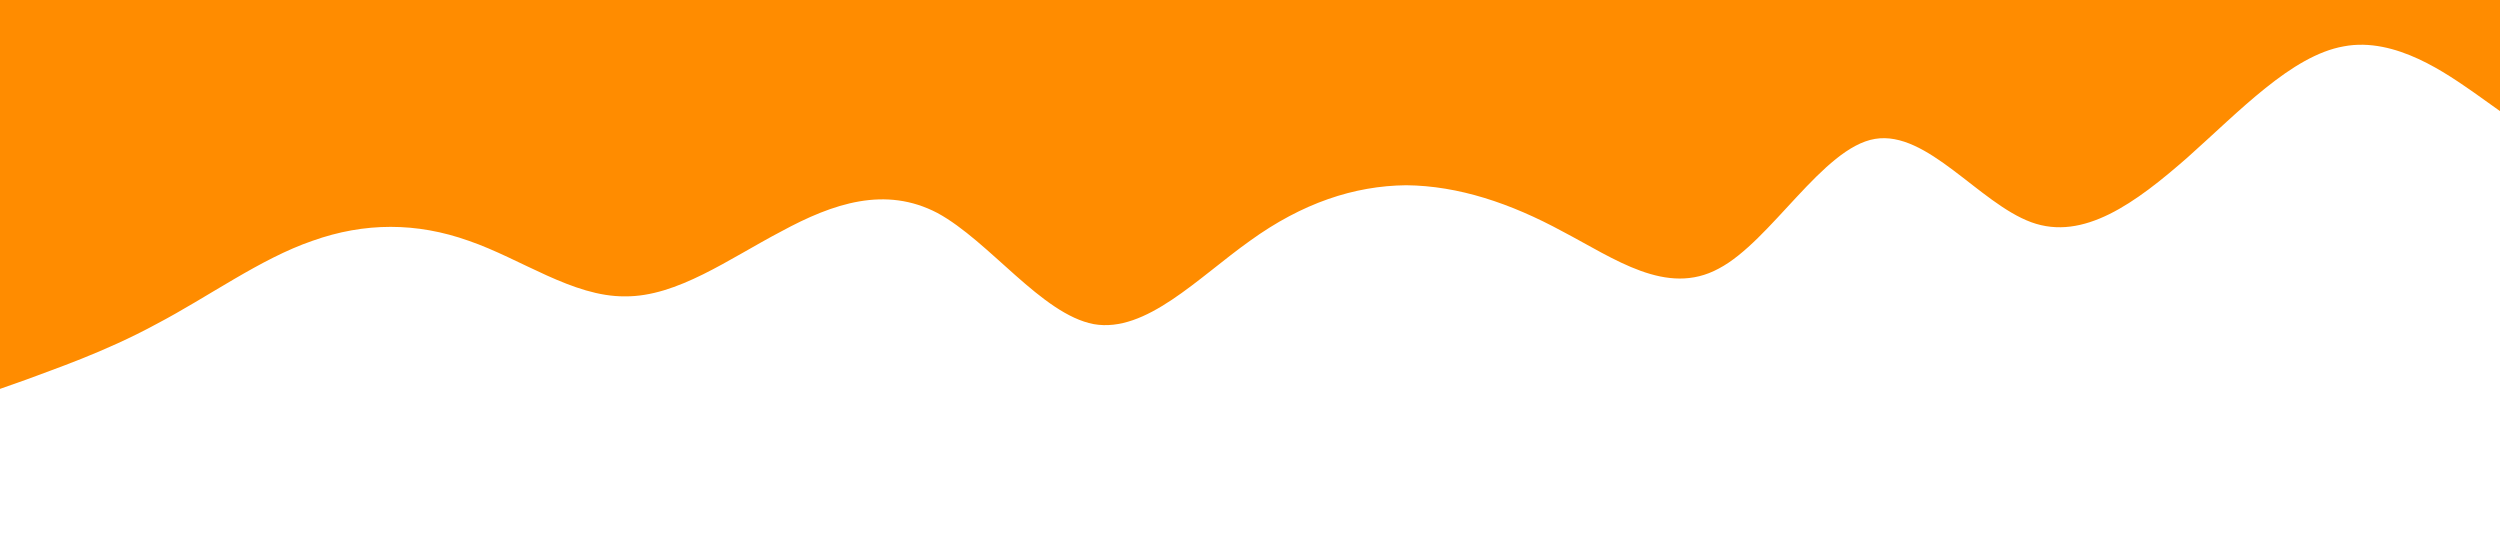 <?xml version="1.0" standalone="no"?><svg xmlns="http://www.w3.org/2000/svg" viewBox="0 0 1440 320"><path fill="#FF8C00" fill-opacity="1" d="M0,224L15,218.7C30,213,60,203,90,186.7C120,171,150,149,180,138.7C210,128,240,128,270,138.7C300,149,330,171,360,170.7C390,171,420,149,450,133.3C480,117,510,107,540,122.7C570,139,600,181,630,186.7C660,192,690,160,720,138.7C750,117,780,107,810,106.7C840,107,870,117,900,133.3C930,149,960,171,990,154.7C1020,139,1050,85,1080,80C1110,75,1140,117,1170,128C1200,139,1230,117,1260,90.7C1290,64,1320,32,1350,26.7C1380,21,1410,43,1425,53.3L1440,64L1440,0L1425,0C1410,0,1380,0,1350,0C1320,0,1290,0,1260,0C1230,0,1200,0,1170,0C1140,0,1110,0,1080,0C1050,0,1020,0,990,0C960,0,930,0,900,0C870,0,840,0,810,0C780,0,750,0,720,0C690,0,660,0,630,0C600,0,570,0,540,0C510,0,480,0,450,0C420,0,390,0,360,0C330,0,300,0,270,0C240,0,210,0,180,0C150,0,120,0,90,0C60,0,30,0,15,0L0,0Z"></path></svg>